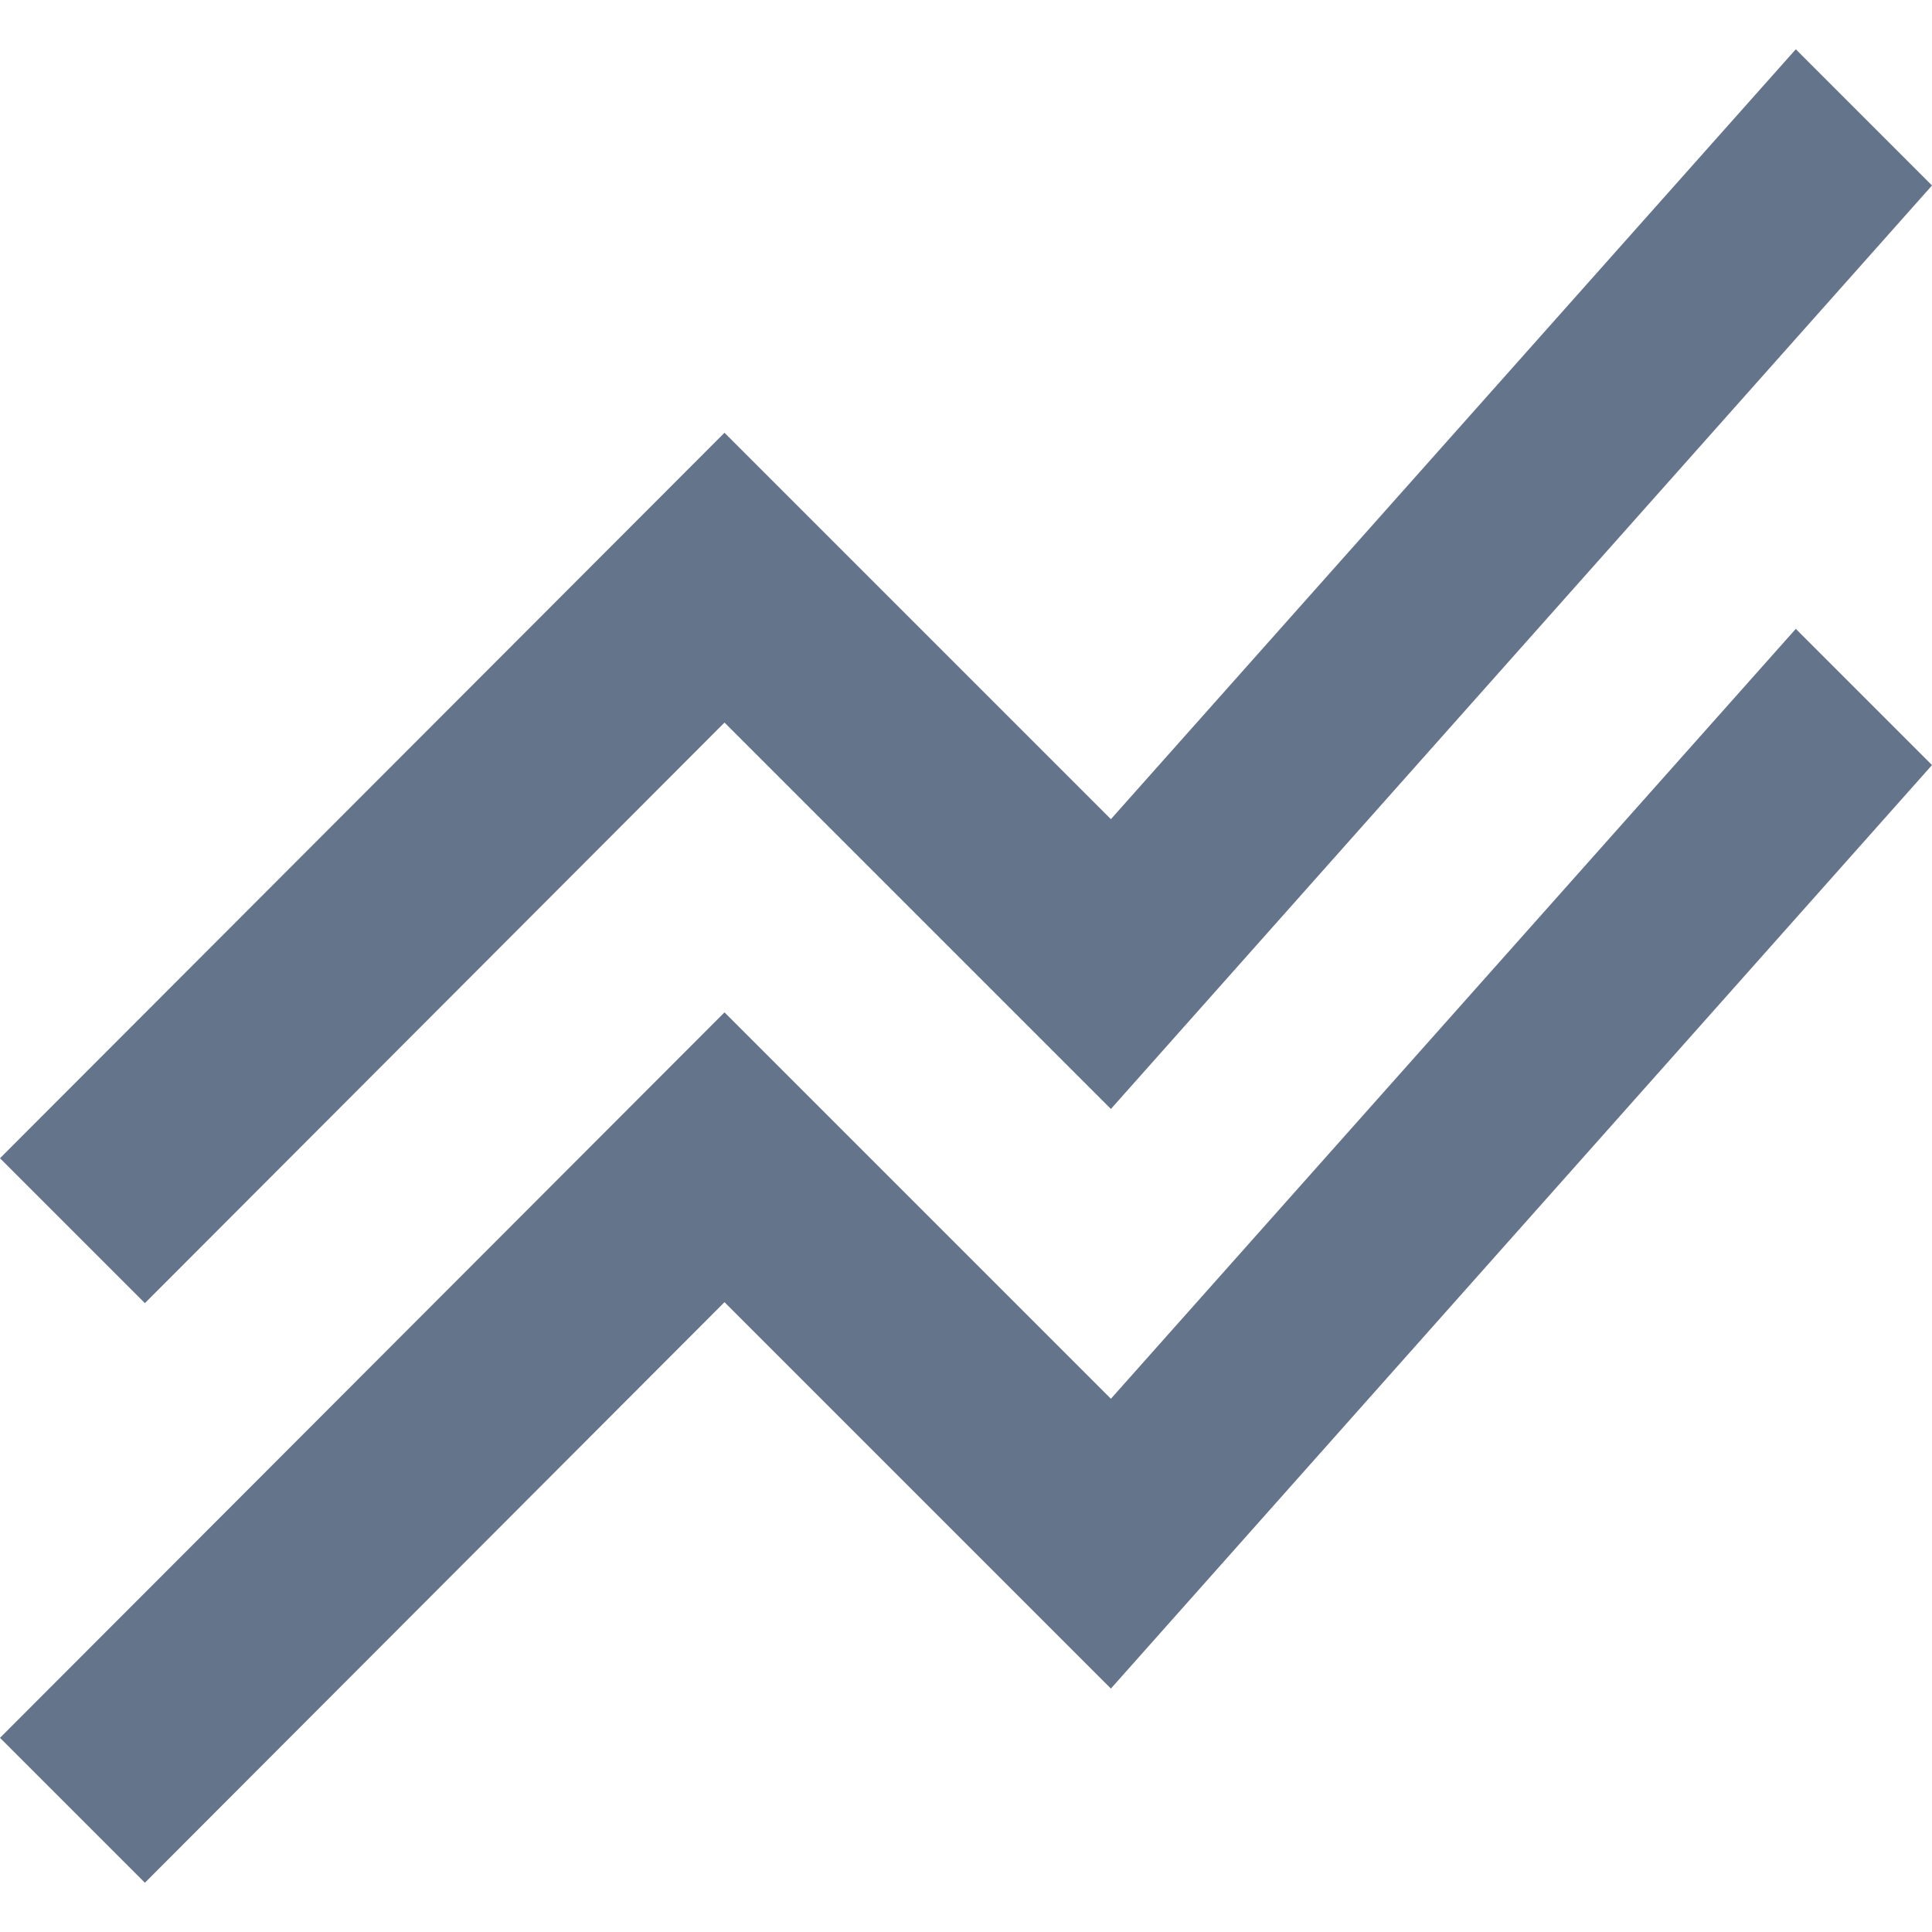 <svg width="20" height="20" viewBox="0 0 20 20" fill="none" xmlns="http://www.w3.org/2000/svg">
<path d="M0 17.99L7.5 10.48L11.5 14.48L18.59 6.51L20 7.92L11.5 17.48L7.5 13.48L1.5 19.49L0 17.99ZM1.5 13.49L7.5 7.48L11.5 11.48L20 1.92L18.59 0.51L11.5 8.48L7.5 4.48L0 11.99L1.5 13.49Z" fill="#64748B"/>
</svg>
